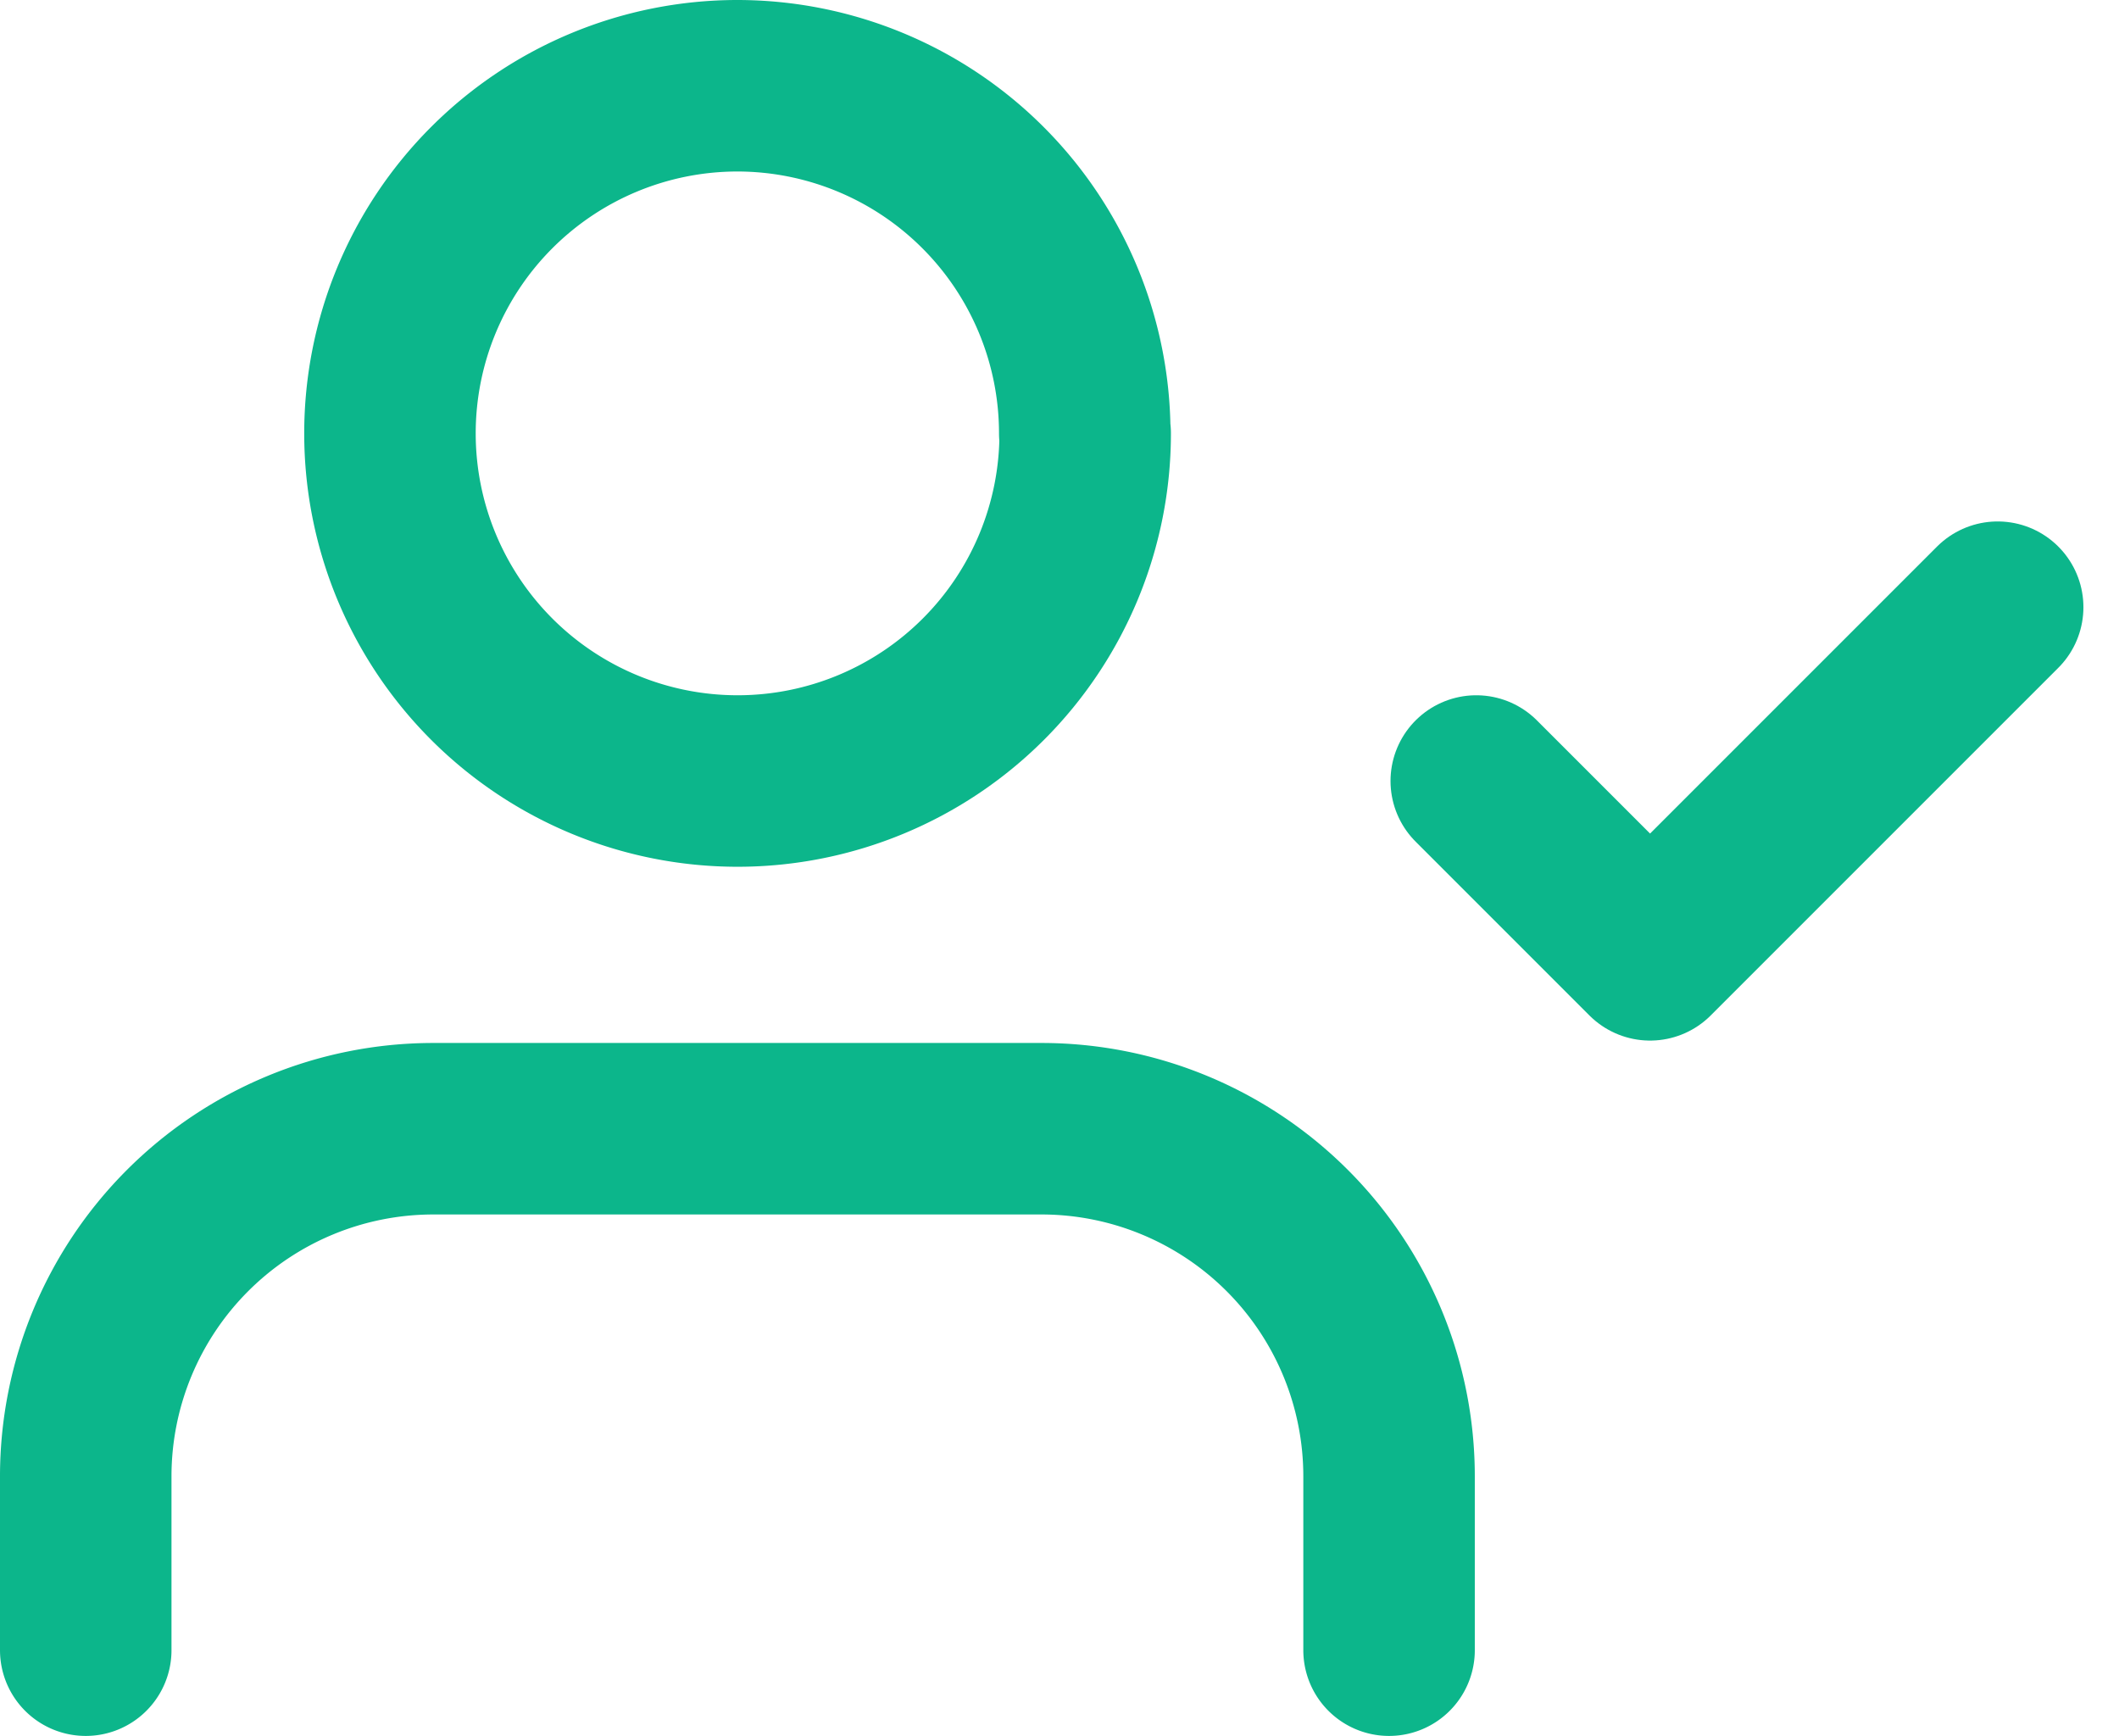 <svg xmlns="http://www.w3.org/2000/svg" width="24.713" height="20.244" viewBox="0 0 24.713 20.244"><defs><style>.a{fill:none;stroke:#0cb68b;stroke-linecap:round;stroke-linejoin:round;stroke-width:2px;}</style></defs><g transform="translate(1 1)"><path class="a" d="M16.7,28.581V26.554A4.054,4.054,0,0,0,12.649,22.5h-7.1A4.054,4.054,0,0,0,1.5,26.554v2.027" transform="translate(-1.5 -10.337)"/><path class="a" d="M14.859,8.554A4.054,4.054,0,1,1,10.8,4.5a4.054,4.054,0,0,1,4.054,4.054Z" transform="translate(-3.203 -4.5)"/><path class="a" d="M25.5,15.527l2.027,2.027L31.581,13.5" transform="translate(-9.283 -7.419)"/></g></svg>